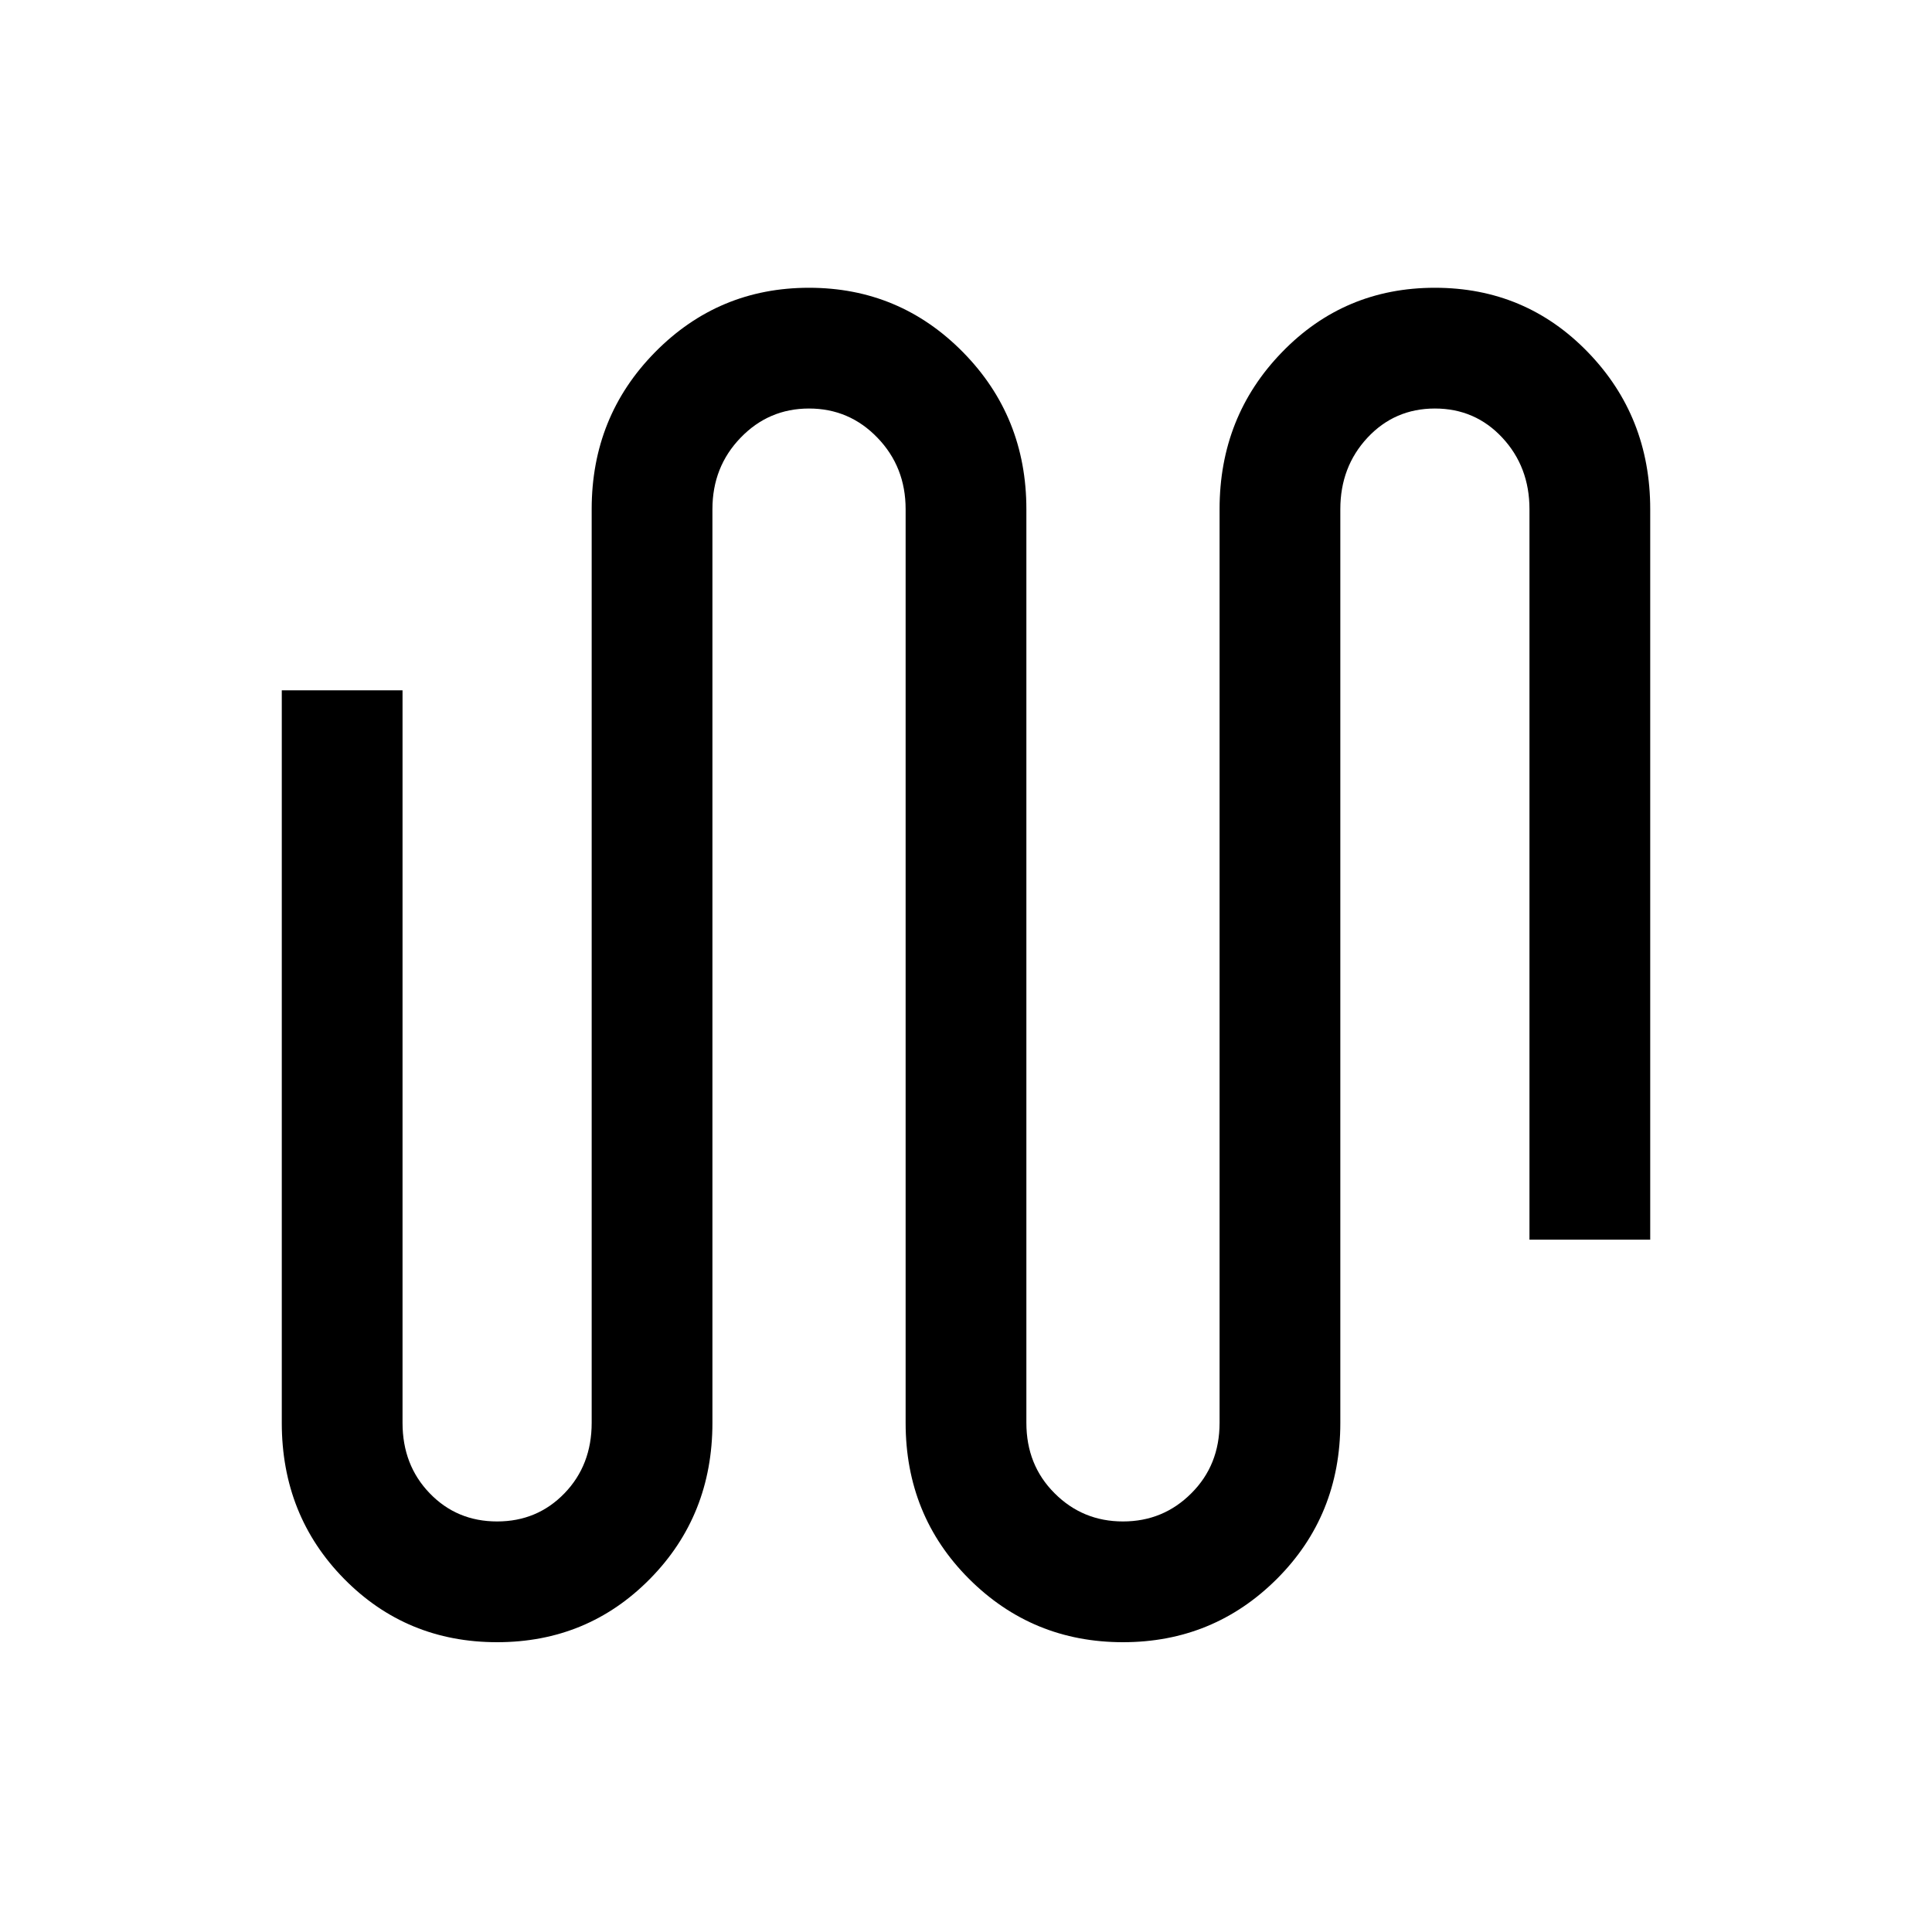 <svg xmlns="http://www.w3.org/2000/svg" height="20" width="20"><path d="M5.146 17q-.938 0-1.584-.656-.645-.656-.645-1.615V7.146h1.25v7.583q0 .438.281.729.281.292.698.292.416 0 .698-.292.281-.291.281-.729V5.271q0-.959.656-1.625.657-.667 1.594-.667t1.594.667q.656.666.656 1.625v9.458q0 .438.292.729.291.292.708.292t.708-.292q.292-.291.292-.729V5.271q0-.959.646-1.625.646-.667 1.583-.667.938 0 1.584.667.645.666.645 1.625v7.562h-1.25V5.271q0-.438-.281-.74t-.698-.302q-.416 0-.698.302-.281.302-.281.74v9.458q0 .959-.656 1.615-.657.656-1.594.656t-1.594-.656q-.656-.656-.656-1.615V5.271q0-.438-.292-.74-.291-.302-.708-.302t-.708.302q-.292.302-.292.74v9.458q0 .959-.646 1.615T5.146 17Z"/></svg>
